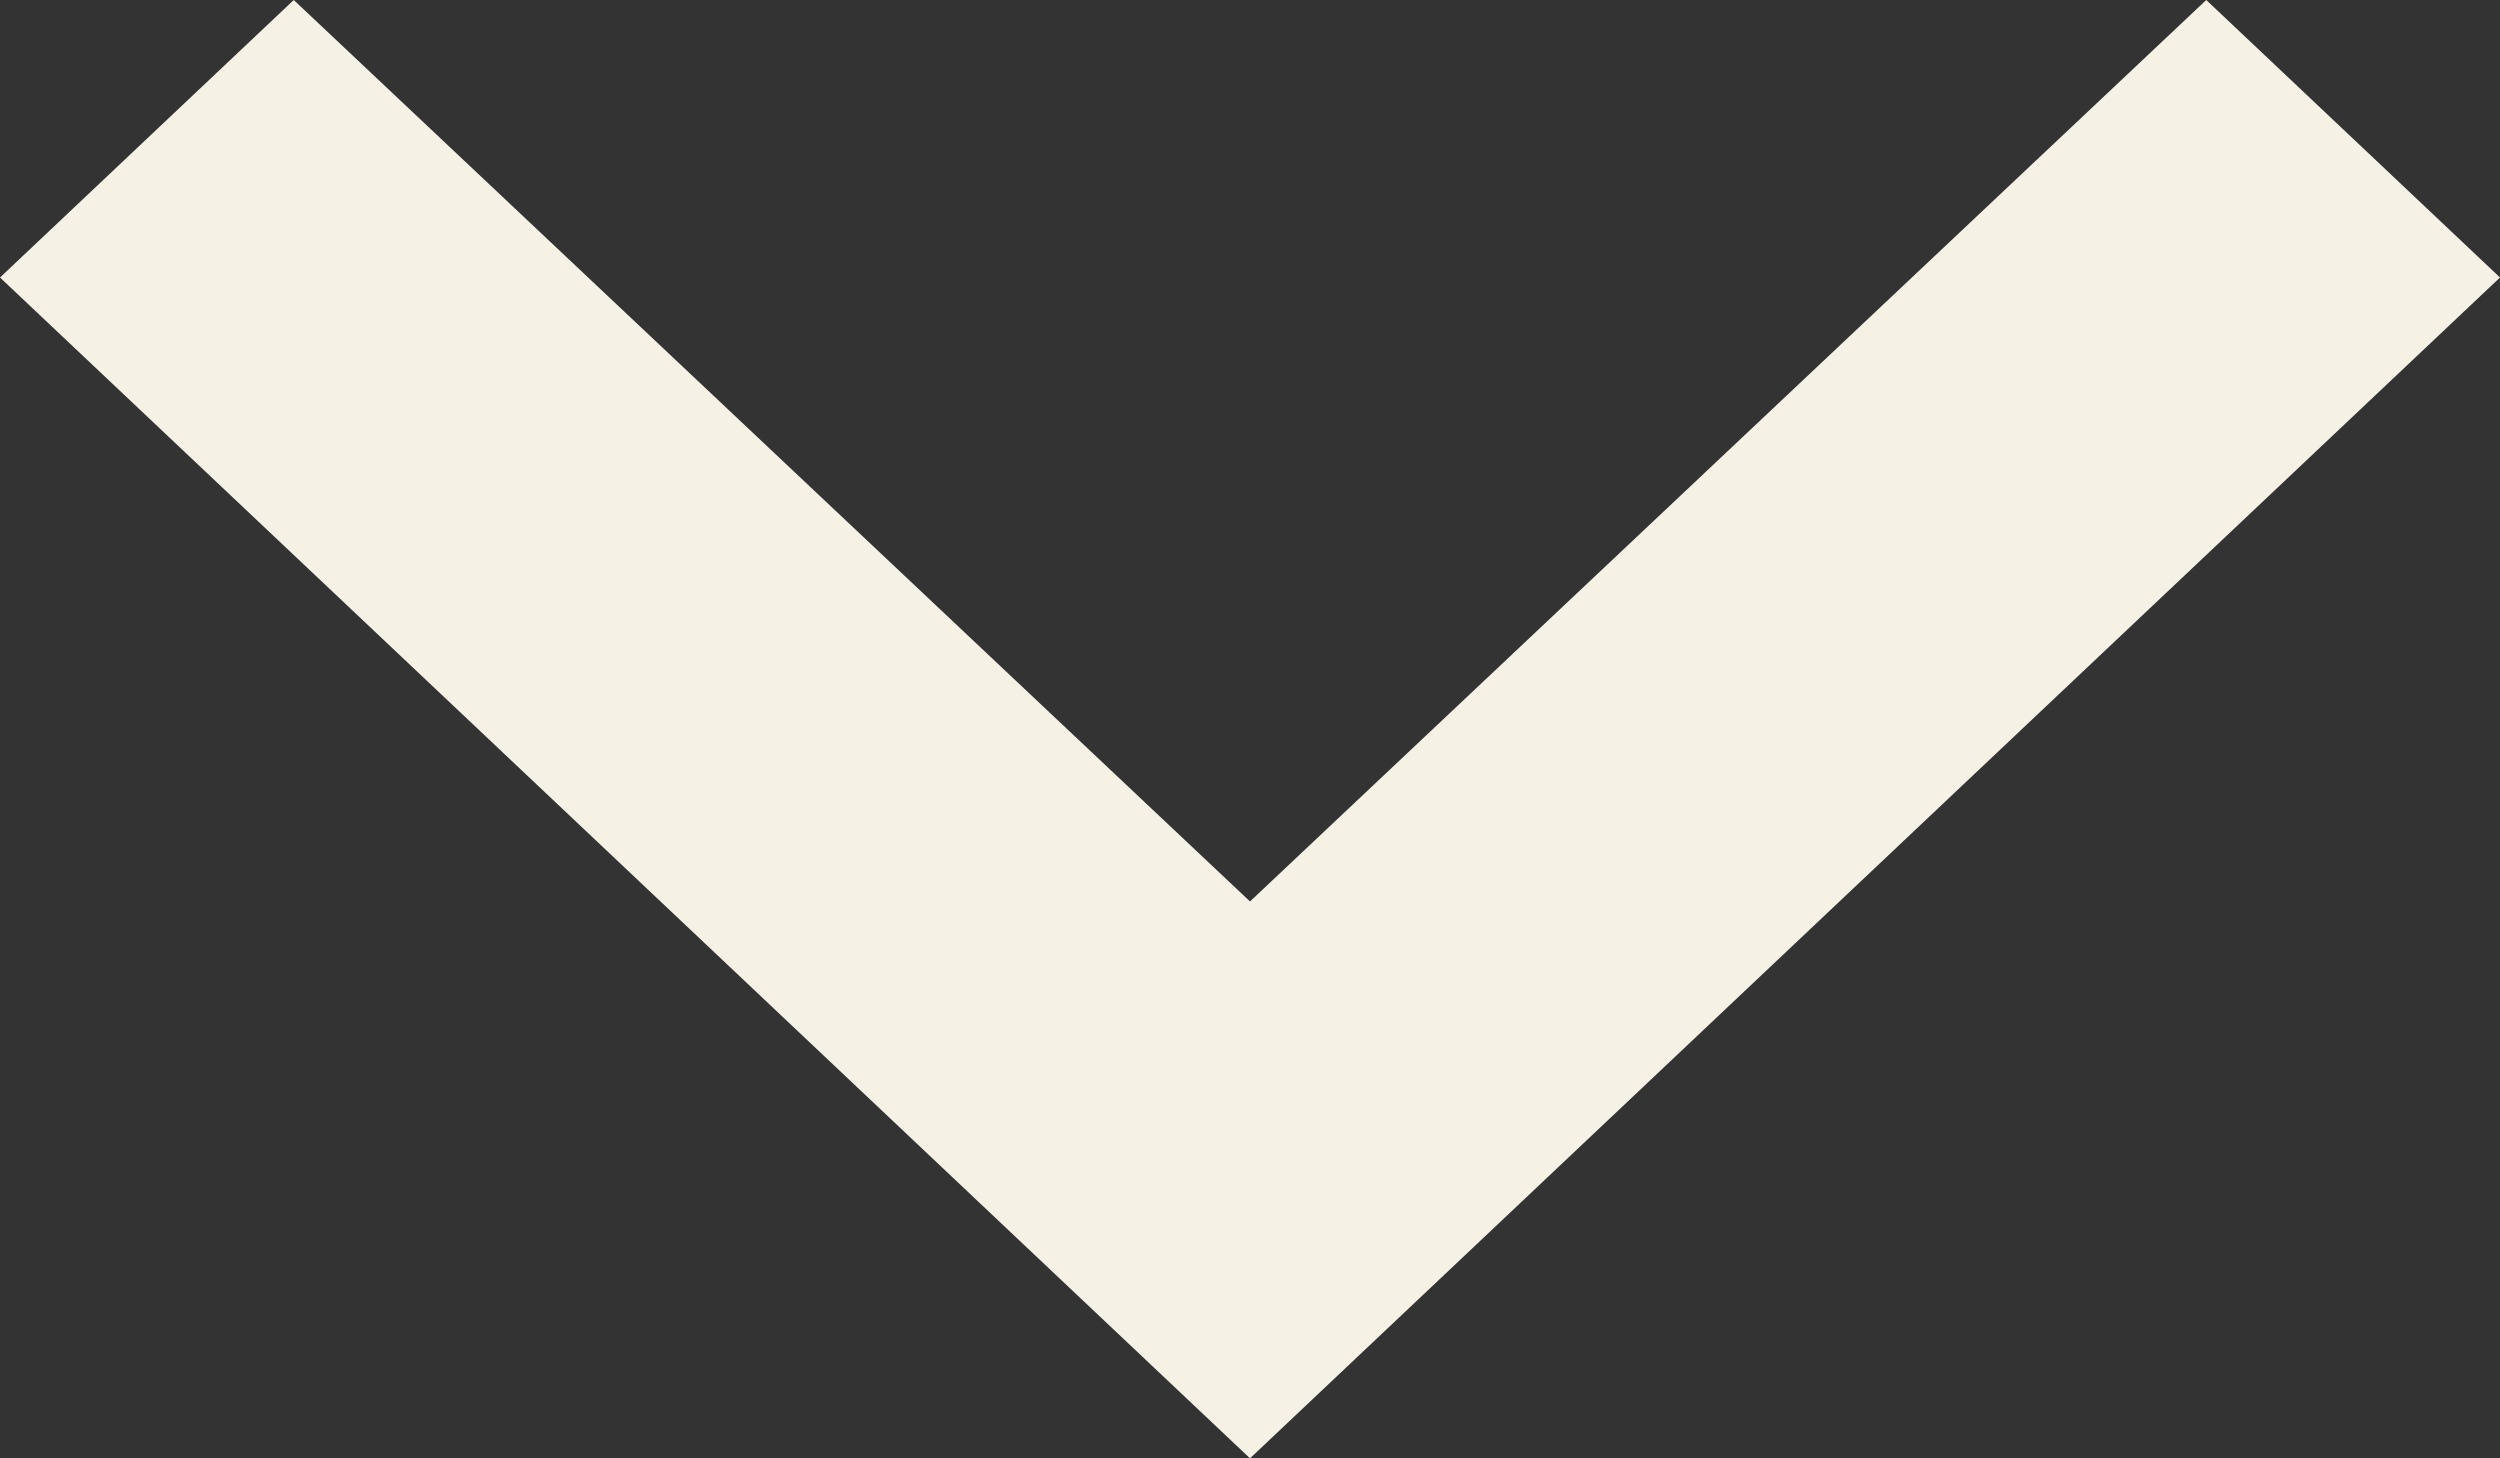 <?xml version="1.0" encoding="UTF-8"?>
<svg width="12px" height="7px" viewBox="0 0 12 7" version="1.1" xmlns="http://www.w3.org/2000/svg" xmlns:xlink="http://www.w3.org/1999/xlink">
    <rect x="0" y="0" width="12" height="7" fill="#333333" stroke="none"/>
    <!-- Generator: Sketch 56.3 (81716) - https://sketch.com -->
    <title>Shape Copy 2</title>
    <desc>Created with Sketch.</desc>
    <g id="Page-1" stroke="none" stroke-width="1" fill="none" fill-rule="evenodd">
        <g id="CH_Ergebnissanzeige" transform="translate(-227, -711)" fill="#F5F1E5">
            <g id="Group-2-Copy" transform="translate(1, 694)">
                <polygon id="Shape-Copy-2" points="236.59 17 232 21.327 227.41 17 226 18.332 232 24 238 18.332"></polygon>
            </g>
        </g>
    </g>
</svg>